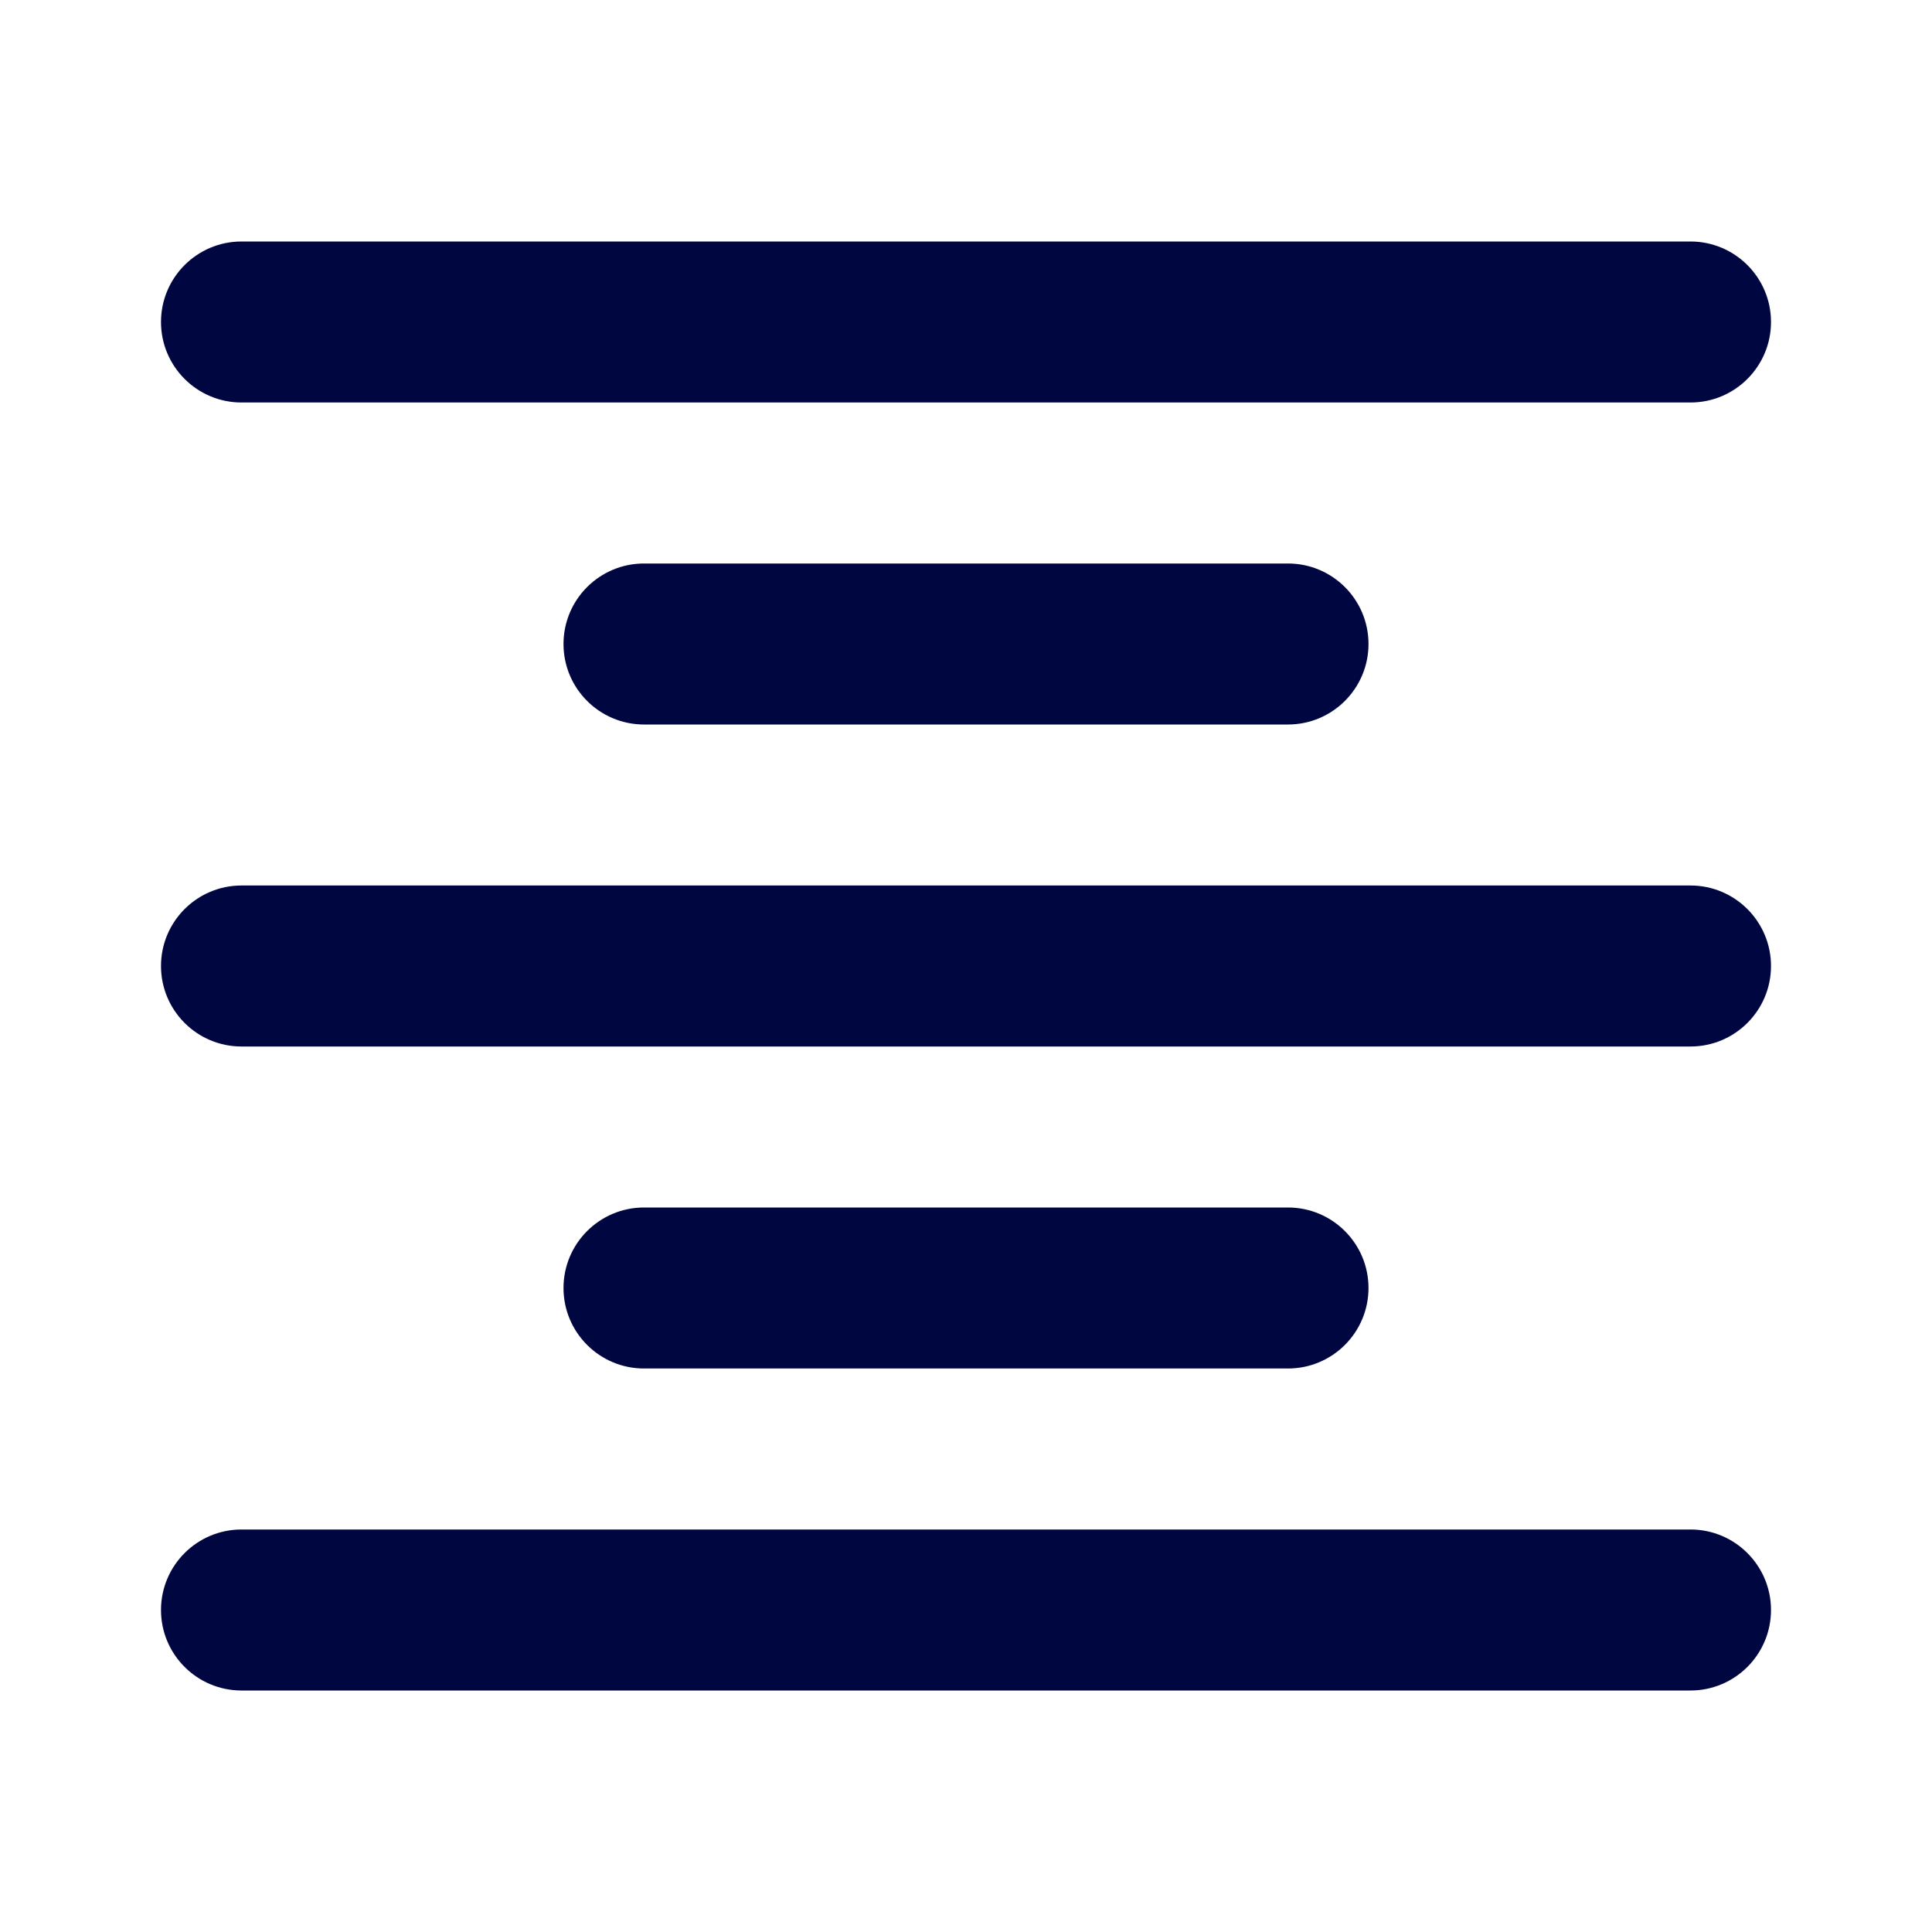 <svg width="24" height="24" viewBox="0 0 24 24" fill="none" xmlns="http://www.w3.org/2000/svg">
<path d="M2 4C2 3.448 2.448 3 3 3H21C21.552 3 22 3.448 22 4C22 4.552 21.552 5 21 5L3 5C2.448 5 2 4.552 2 4Z" fill="#000640"/>
<path d="M16 9L8 9C7.448 9 7 8.552 7 8C7 7.448 7.448 7 8 7L16 7C16.552 7 17 7.448 17 8C17 8.552 16.552 9 16 9Z" fill="#000640"/>
<path d="M3 11C2.448 11 2 11.448 2 12C2 12.552 2.448 13 3 13L21 13C21.552 13 22 12.552 22 12C22 11.448 21.552 11 21 11L3 11Z" fill="#000640"/>
<path d="M7 16C7 15.448 7.448 15 8 15L16 15C16.552 15 17 15.448 17 16C17 16.552 16.552 17 16 17L8 17C7.448 17 7 16.552 7 16Z" fill="#000640"/>
<path d="M3 21H21C21.552 21 22 20.552 22 20C22 19.448 21.552 19 21 19H3C2.448 19 2 19.448 2 20C2 20.552 2.448 21 3 21Z" fill="#000640"/>
</svg>

